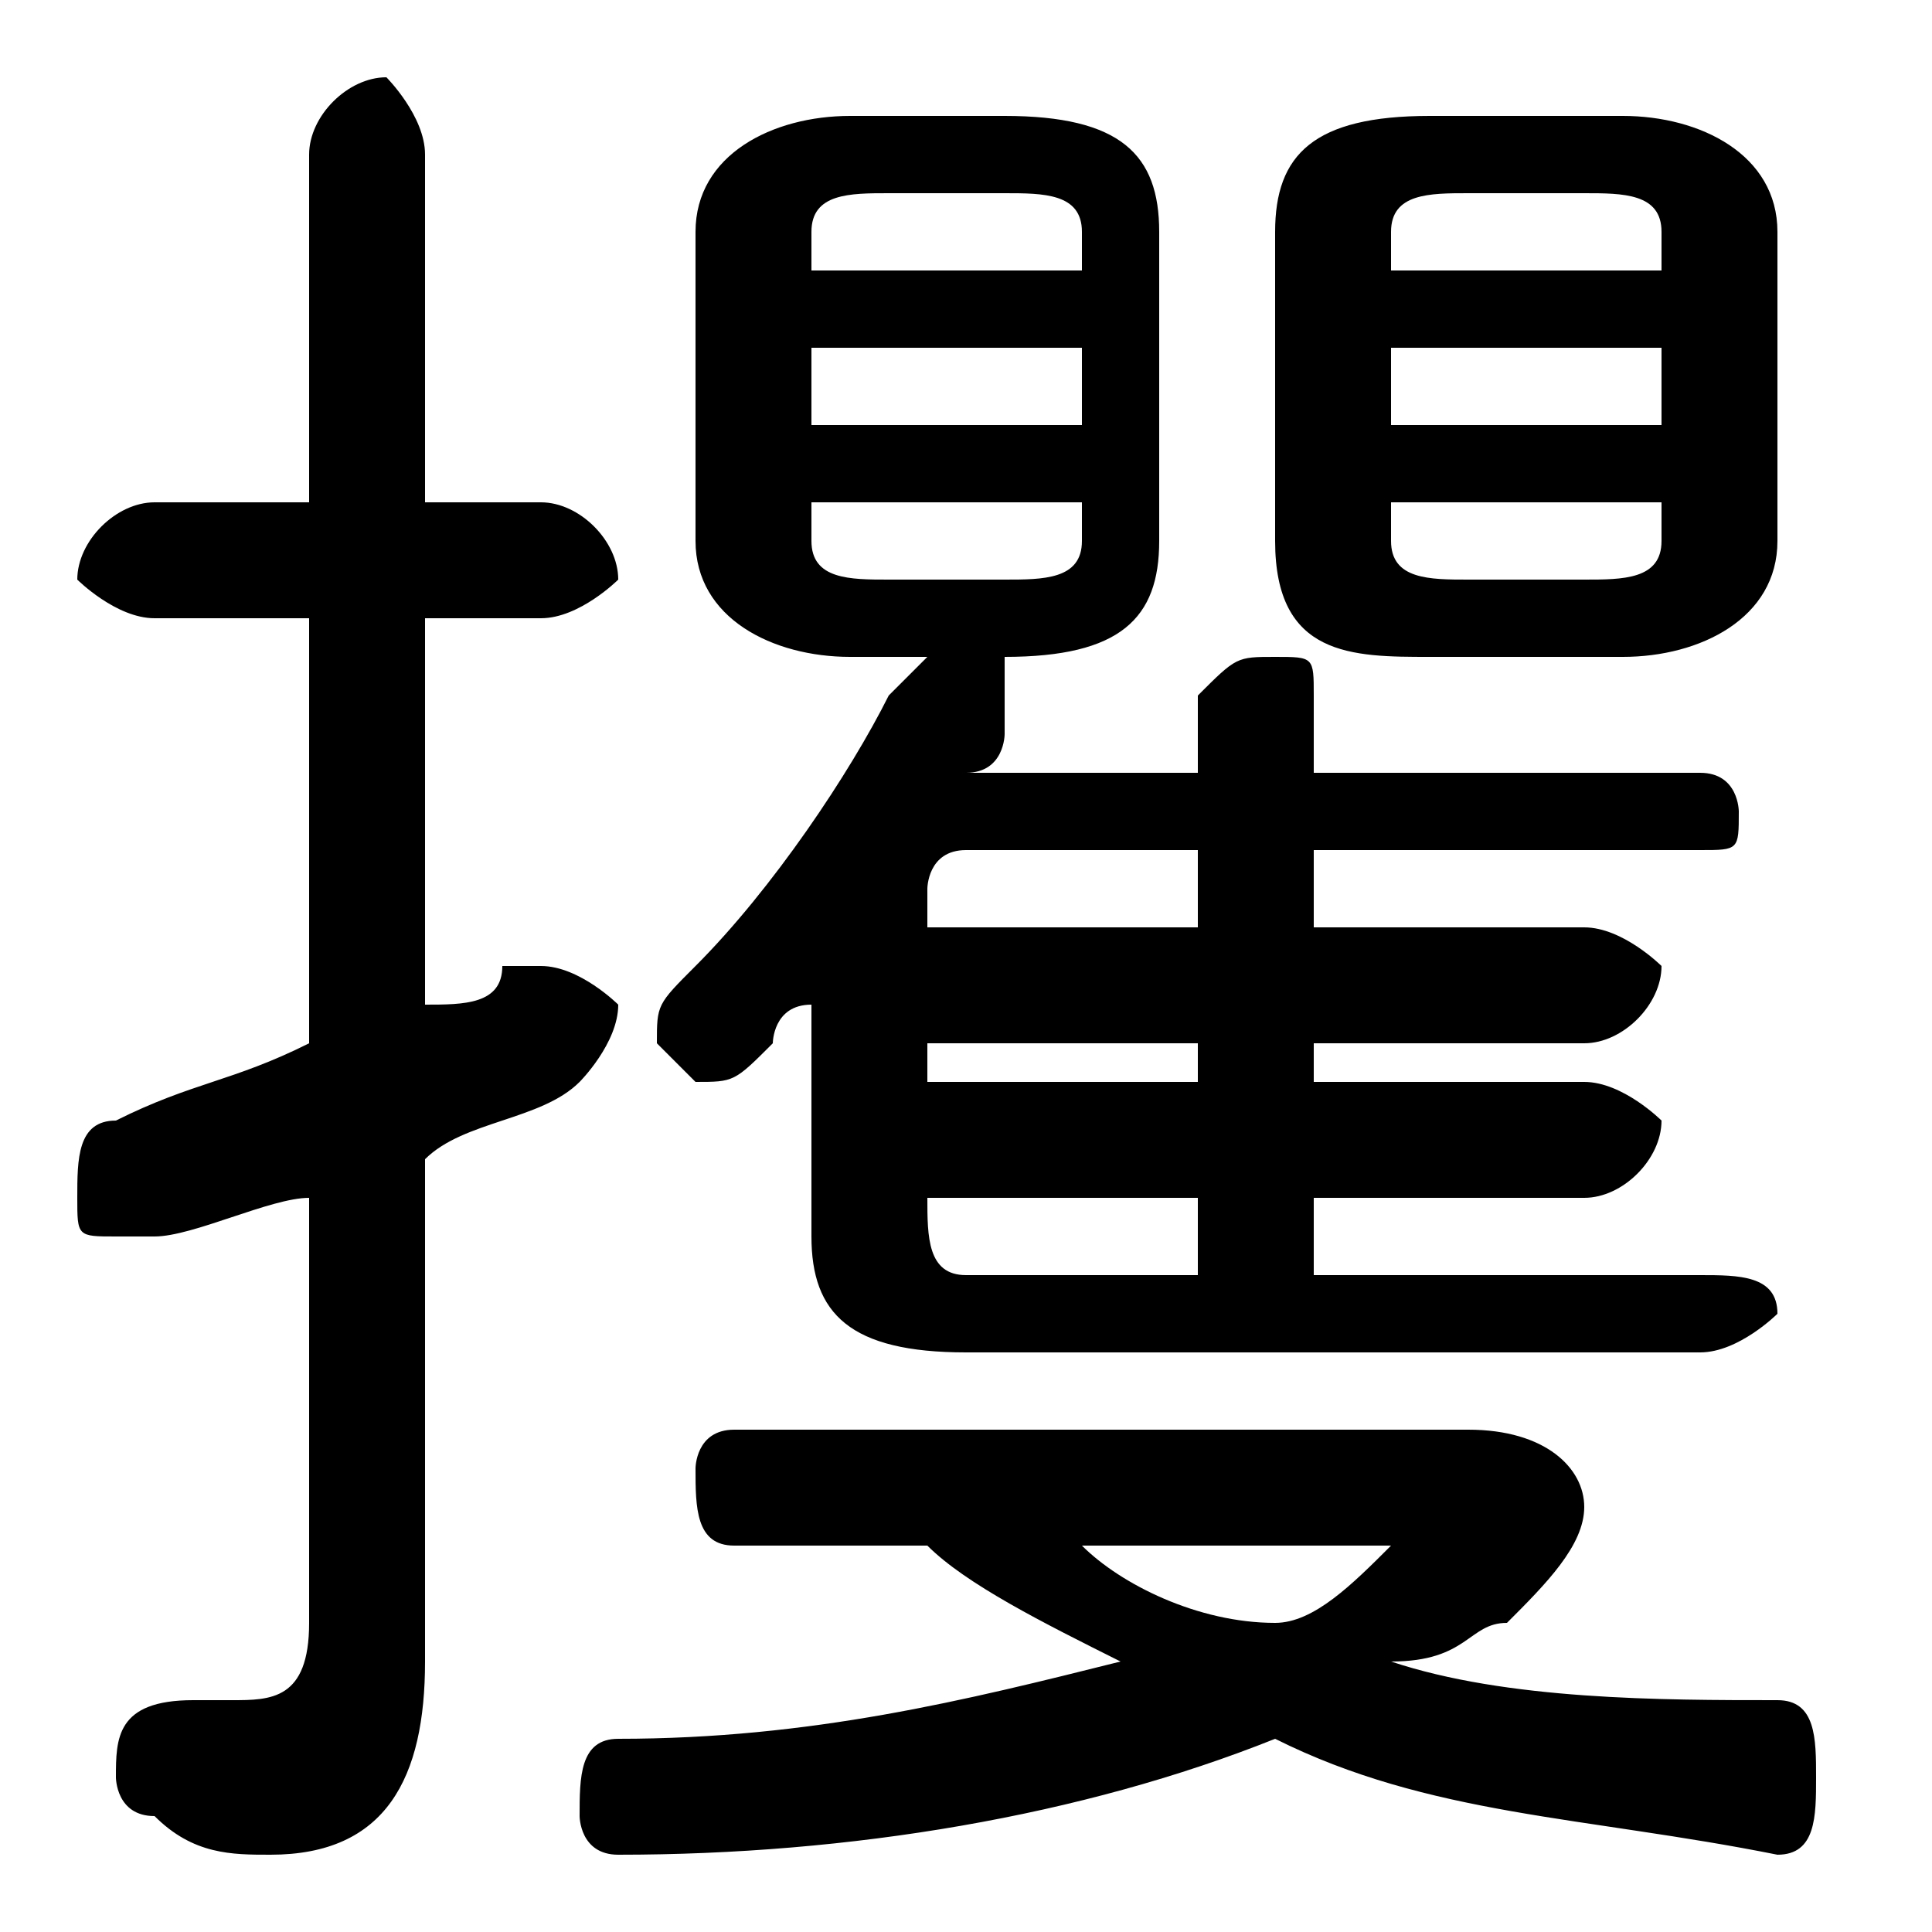 <svg xmlns="http://www.w3.org/2000/svg" viewBox="0 -44.0 50.0 50.0">
    <rect x="0" y="-44.0" width="50.0" height="50.0" fill="#808080" stroke="none"/>
    <g transform="scale(1, -1)">
        <!-- ボディの枠 -->
        <rect x="0" y="-6.0" width="50.0" height="50.0"
            stroke="white" fill="white"/>
        <!-- グリフ座標系の原点 -->
        <circle cx="0" cy="0" r="5" fill="white"/>
        <!-- グリフのアウトライン -->
        <g style="fill:black;stroke:#000000;stroke-width:0;stroke-linecap:round;stroke-linejoin:round;">
        <path d="M 26.0 27.0 C 29.0 27.0 30.0 28.0 30.0 30.0 L 30.0 38.0 C 30.0 40.0 29.0 41.0 26.0 41.0 L 22.0 41.0 C 20.0 41.0 18.0 40.0 18.0 38.0 L 18.0 30.0 C 18.0 28.0 20.0 27.0 22.0 27.0 L 24.0 27.0 C 23.0 26.0 23.0 26.0 23.0 26.0 C 22.0 24.0 20.0 21.0 18.0 19.0 C 17.0 18.0 17.0 18.0 17.0 17.0 C 17.0 17.0 18.0 16.0 18.0 16.0 C 19.0 16.0 19.0 16.0 20.0 17.0 C 20.0 17.0 20.0 18.0 21.0 18.0 L 21.0 12.0 C 21.0 10.0 22.0 9.0 25.0 9.0 L 44.0 9.0 C 45.0 9.0 46.0 10.0 46.0 10.0 C 46.0 11.0 45.0 11.0 44.0 11.0 L 34.0 11.0 L 34.0 13.0 L 41.0 13.0 C 42.0 13.0 43.0 14.0 43.0 15.0 C 43.0 15.0 42.0 16.0 41.0 16.0 L 34.0 16.0 L 34.0 17.0 L 41.0 17.0 C 42.0 17.0 43.0 18.0 43.0 19.0 C 43.0 19.0 42.0 20.0 41.0 20.0 L 34.0 20.0 L 34.0 22.0 L 44.0 22.0 C 45.0 22.0 45.0 22.0 45.0 23.0 C 45.0 23.0 45.0 24.0 44.0 24.0 L 34.0 24.0 C 34.0 24.0 34.0 25.0 34.0 25.0 C 34.0 26.0 34.0 26.0 34.0 26.0 C 34.0 27.0 34.0 27.0 33.0 27.0 C 32.0 27.0 32.0 27.0 31.0 26.0 C 31.0 26.0 31.0 25.0 31.0 24.0 L 25.0 24.0 C 26.0 24.0 26.0 25.0 26.0 25.0 C 26.0 25.0 26.0 26.0 26.0 26.0 C 26.0 26.0 26.0 26.0 26.0 27.0 Z M 23.0 29.0 C 22.0 29.0 21.0 29.0 21.0 30.0 L 21.0 31.0 L 28.0 31.0 L 28.0 30.0 C 28.0 29.0 27.0 29.0 26.0 29.0 Z M 21.0 35.0 L 28.0 35.0 L 28.0 33.0 L 21.0 33.0 Z M 28.0 37.0 L 21.0 37.0 L 21.0 38.0 C 21.0 39.0 22.0 39.0 23.0 39.0 L 26.0 39.0 C 27.0 39.0 28.0 39.0 28.0 38.0 Z M 31.0 13.0 L 31.0 11.0 L 25.0 11.0 C 24.0 11.0 24.0 12.0 24.0 13.0 L 24.0 13.0 Z M 31.0 16.0 L 24.0 16.0 L 24.0 17.0 L 31.0 17.0 Z M 31.0 20.0 L 24.0 20.0 L 24.0 21.0 C 24.0 21.0 24.0 22.0 25.0 22.0 L 31.0 22.0 Z M 42.0 27.0 C 44.0 27.0 46.0 28.0 46.0 30.0 L 46.0 38.0 C 46.0 40.0 44.0 41.0 42.0 41.0 L 37.0 41.0 C 34.0 41.0 33.0 40.0 33.0 38.0 L 33.0 30.0 C 33.0 27.0 35.0 27.0 37.0 27.0 Z M 38.0 29.0 C 37.0 29.0 36.0 29.0 36.0 30.0 L 36.0 31.0 L 43.0 31.0 L 43.0 30.0 C 43.0 29.0 42.0 29.0 41.0 29.0 Z M 36.0 35.0 L 43.0 35.0 L 43.0 33.0 L 36.0 33.0 Z M 43.0 37.0 L 36.0 37.0 L 36.0 38.0 C 36.0 39.0 37.0 39.0 38.0 39.0 L 41.0 39.0 C 42.0 39.0 43.0 39.0 43.0 38.0 Z M 24.0 4.0 C 25.0 3.0 27.0 2.0 29.0 1.0 C 25.0 -0.0 21.0 -1.0 16.0 -1.0 C 15.0 -1.0 15.0 -2.0 15.0 -3.0 C 15.0 -3.0 15.0 -4.0 16.0 -4.0 C 22.0 -4.0 28.0 -3.0 33.0 -1.0 C 37.0 -3.0 41.0 -3.0 46.0 -4.0 C 47.0 -4.0 47.0 -3.0 47.0 -2.0 C 47.0 -1.0 47.0 -0.0 46.0 -0.0 C 43.0 -0.0 39.0 -0.0 36.0 1.0 C 38.0 1.0 38.0 2.0 39.0 2.0 C 40.0 3.0 41.0 4.0 41.0 5.0 C 41.0 6.0 40.0 7.0 38.0 7.0 L 19.0 7.0 C 18.0 7.0 18.0 6.0 18.0 6.0 C 18.0 5.0 18.0 4.0 19.0 4.0 Z M 36.0 4.0 C 37.0 4.0 37.0 4.0 37.0 4.0 C 37.0 4.0 37.0 4.0 36.0 4.0 C 35.0 3.0 34.0 2.0 33.0 2.0 C 31.0 2.0 29.0 3.0 28.0 4.0 Z M 11.0 14.0 C 12.0 15.0 14.0 15.0 15.0 16.0 C 15.0 16.0 16.0 17.0 16.0 18.0 C 16.0 18.0 15.0 19.0 14.0 19.0 C 14.0 19.0 14.0 19.0 13.0 19.0 C 13.0 18.0 12.0 18.0 11.0 18.0 L 11.0 28.0 L 14.0 28.0 C 15.0 28.0 16.0 29.0 16.0 29.0 C 16.0 30.0 15.0 31.0 14.0 31.0 L 11.0 31.0 L 11.0 40.0 C 11.0 41.0 10.0 42.0 10.0 42.0 C 9.0 42.0 8.0 41.0 8.0 40.0 L 8.0 31.0 L 4.0 31.0 C 3.0 31.0 2.0 30.0 2.0 29.0 C 2.0 29.0 3.0 28.0 4.0 28.0 L 8.0 28.0 L 8.0 17.0 C 6.0 16.0 5.0 16.0 3.0 15.0 C 2.0 15.0 2.0 14.0 2.0 13.0 C 2.0 12.0 2.0 12.0 3.0 12.0 C 4.0 12.0 4.0 12.0 4.0 12.0 C 5.0 12.0 7.0 13.0 8.0 13.0 L 8.0 2.0 C 8.0 0.0 7.0 -0.0 6.0 -0.0 C 6.0 -0.0 5.0 -0.0 5.0 0.0 C 3.0 0.0 3.0 -1.0 3.0 -2.0 C 3.0 -2.0 3.0 -3.0 4.0 -3.0 C 5.0 -4.0 6.0 -4.0 7.0 -4.0 C 10.0 -4.0 11.0 -2.0 11.0 1.0 Z"/>
    </g>
    </g>
</svg>
